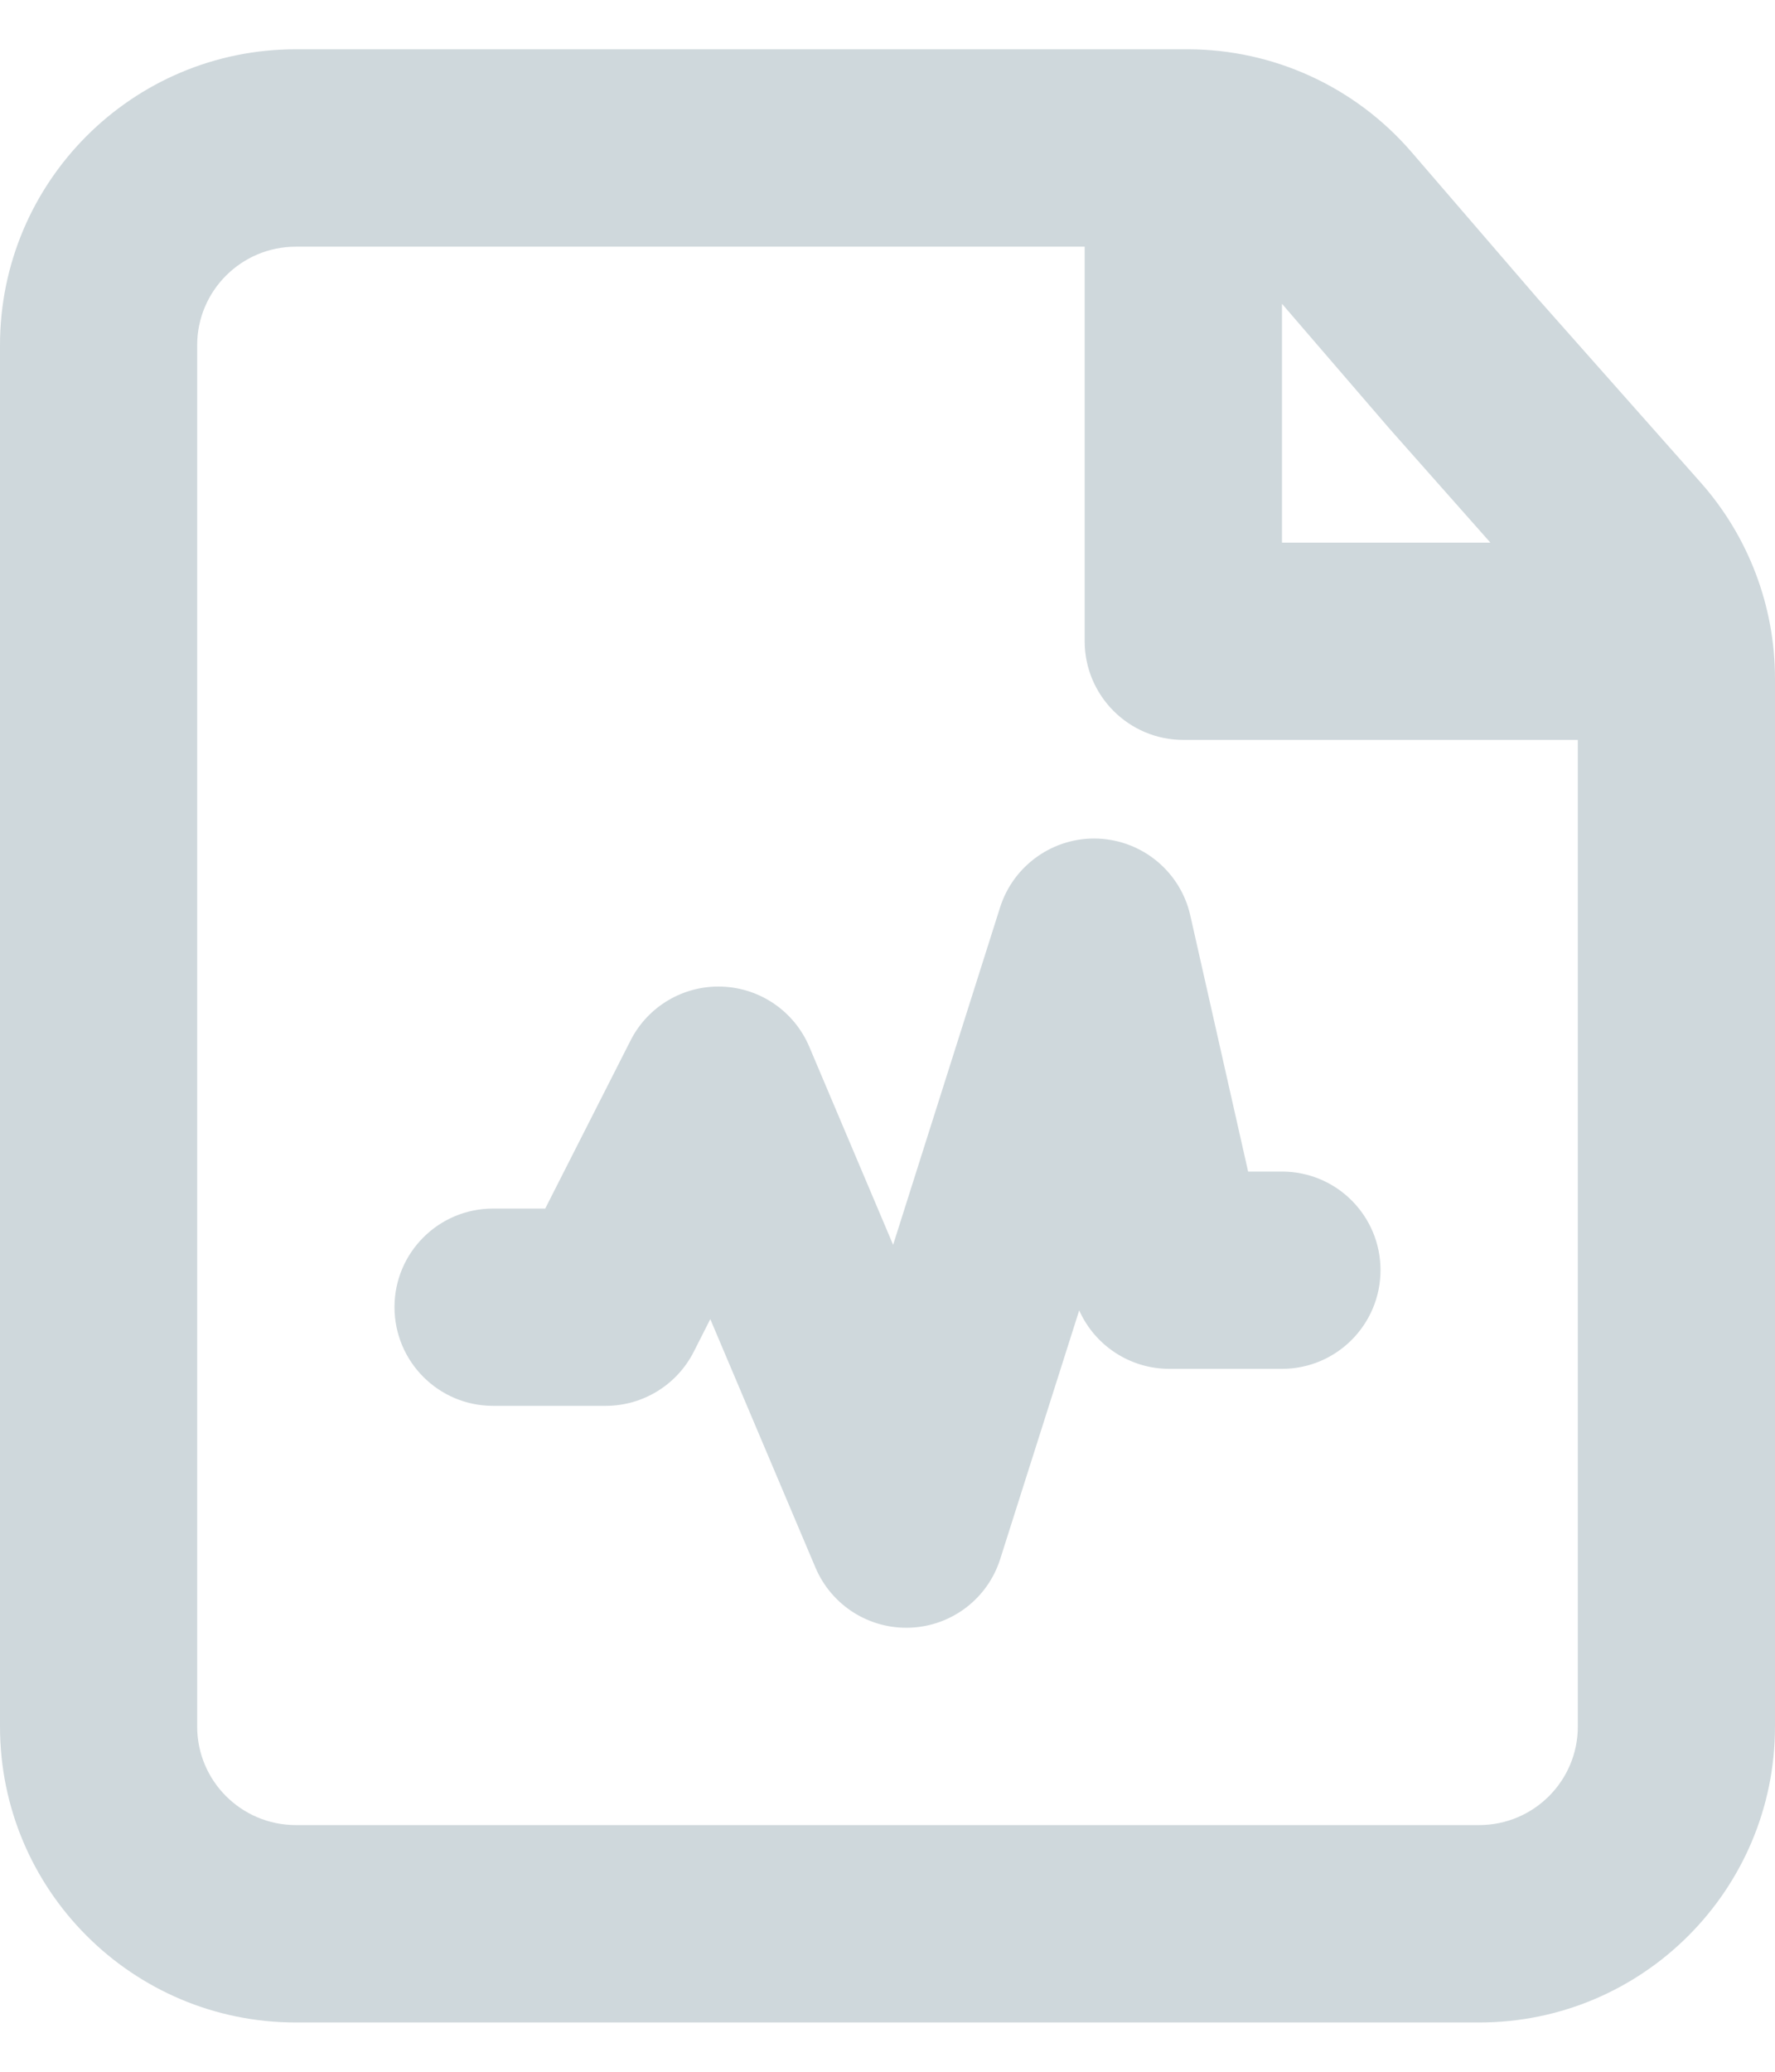 <svg width="12" height="14" viewBox="0 0 12 14" fill="none" xmlns="http://www.w3.org/2000/svg">
<path fill-rule="evenodd" clip-rule="evenodd" d="M10 13.667L2 13.667C0.895 13.667 1.30985e-06 12.771 0 11.667V2.333C0 1.229 0.895 0.333 2 0.333H6H8.028C8.61 0.333 9.163 0.587 9.543 1.028L10.398 2.02L11.497 3.26C11.821 3.625 12 4.097 12 4.586L12 7V11.667C12 12.771 11.105 13.667 10 13.667ZM9.394 2.897L8.667 2.053V3.667H10.076L9.394 2.897ZM7.333 4.333V1.667L6 1.667L2 1.667C1.632 1.667 1.333 1.965 1.333 2.333L1.333 11.667C1.333 12.035 1.632 12.333 2 12.333L10 12.333C10.368 12.333 10.667 12.035 10.667 11.667L10.667 7V5H8C7.632 5 7.333 4.701 7.333 4.333ZM7.425 5.667C7.726 5.68 7.981 5.893 8.047 6.186L8.438 7.917H8.667C9.035 7.917 9.333 8.215 9.333 8.583C9.333 8.951 9.035 9.25 8.667 9.25H7.905C7.638 9.25 7.401 9.091 7.296 8.855L6.762 10.535C6.678 10.801 6.437 10.986 6.158 10.999C5.879 11.012 5.622 10.85 5.513 10.593L4.802 8.914L4.69 9.135C4.576 9.359 4.346 9.5 4.095 9.5H3.333C2.965 9.5 2.667 9.201 2.667 8.833C2.667 8.465 2.965 8.167 3.333 8.167H3.686L4.263 7.031C4.38 6.8 4.621 6.658 4.88 6.667C5.14 6.676 5.37 6.835 5.471 7.073L6.038 8.412L6.761 6.132C6.852 5.845 7.125 5.654 7.425 5.667Z" fill="#CFD8DC"/>
</svg>
